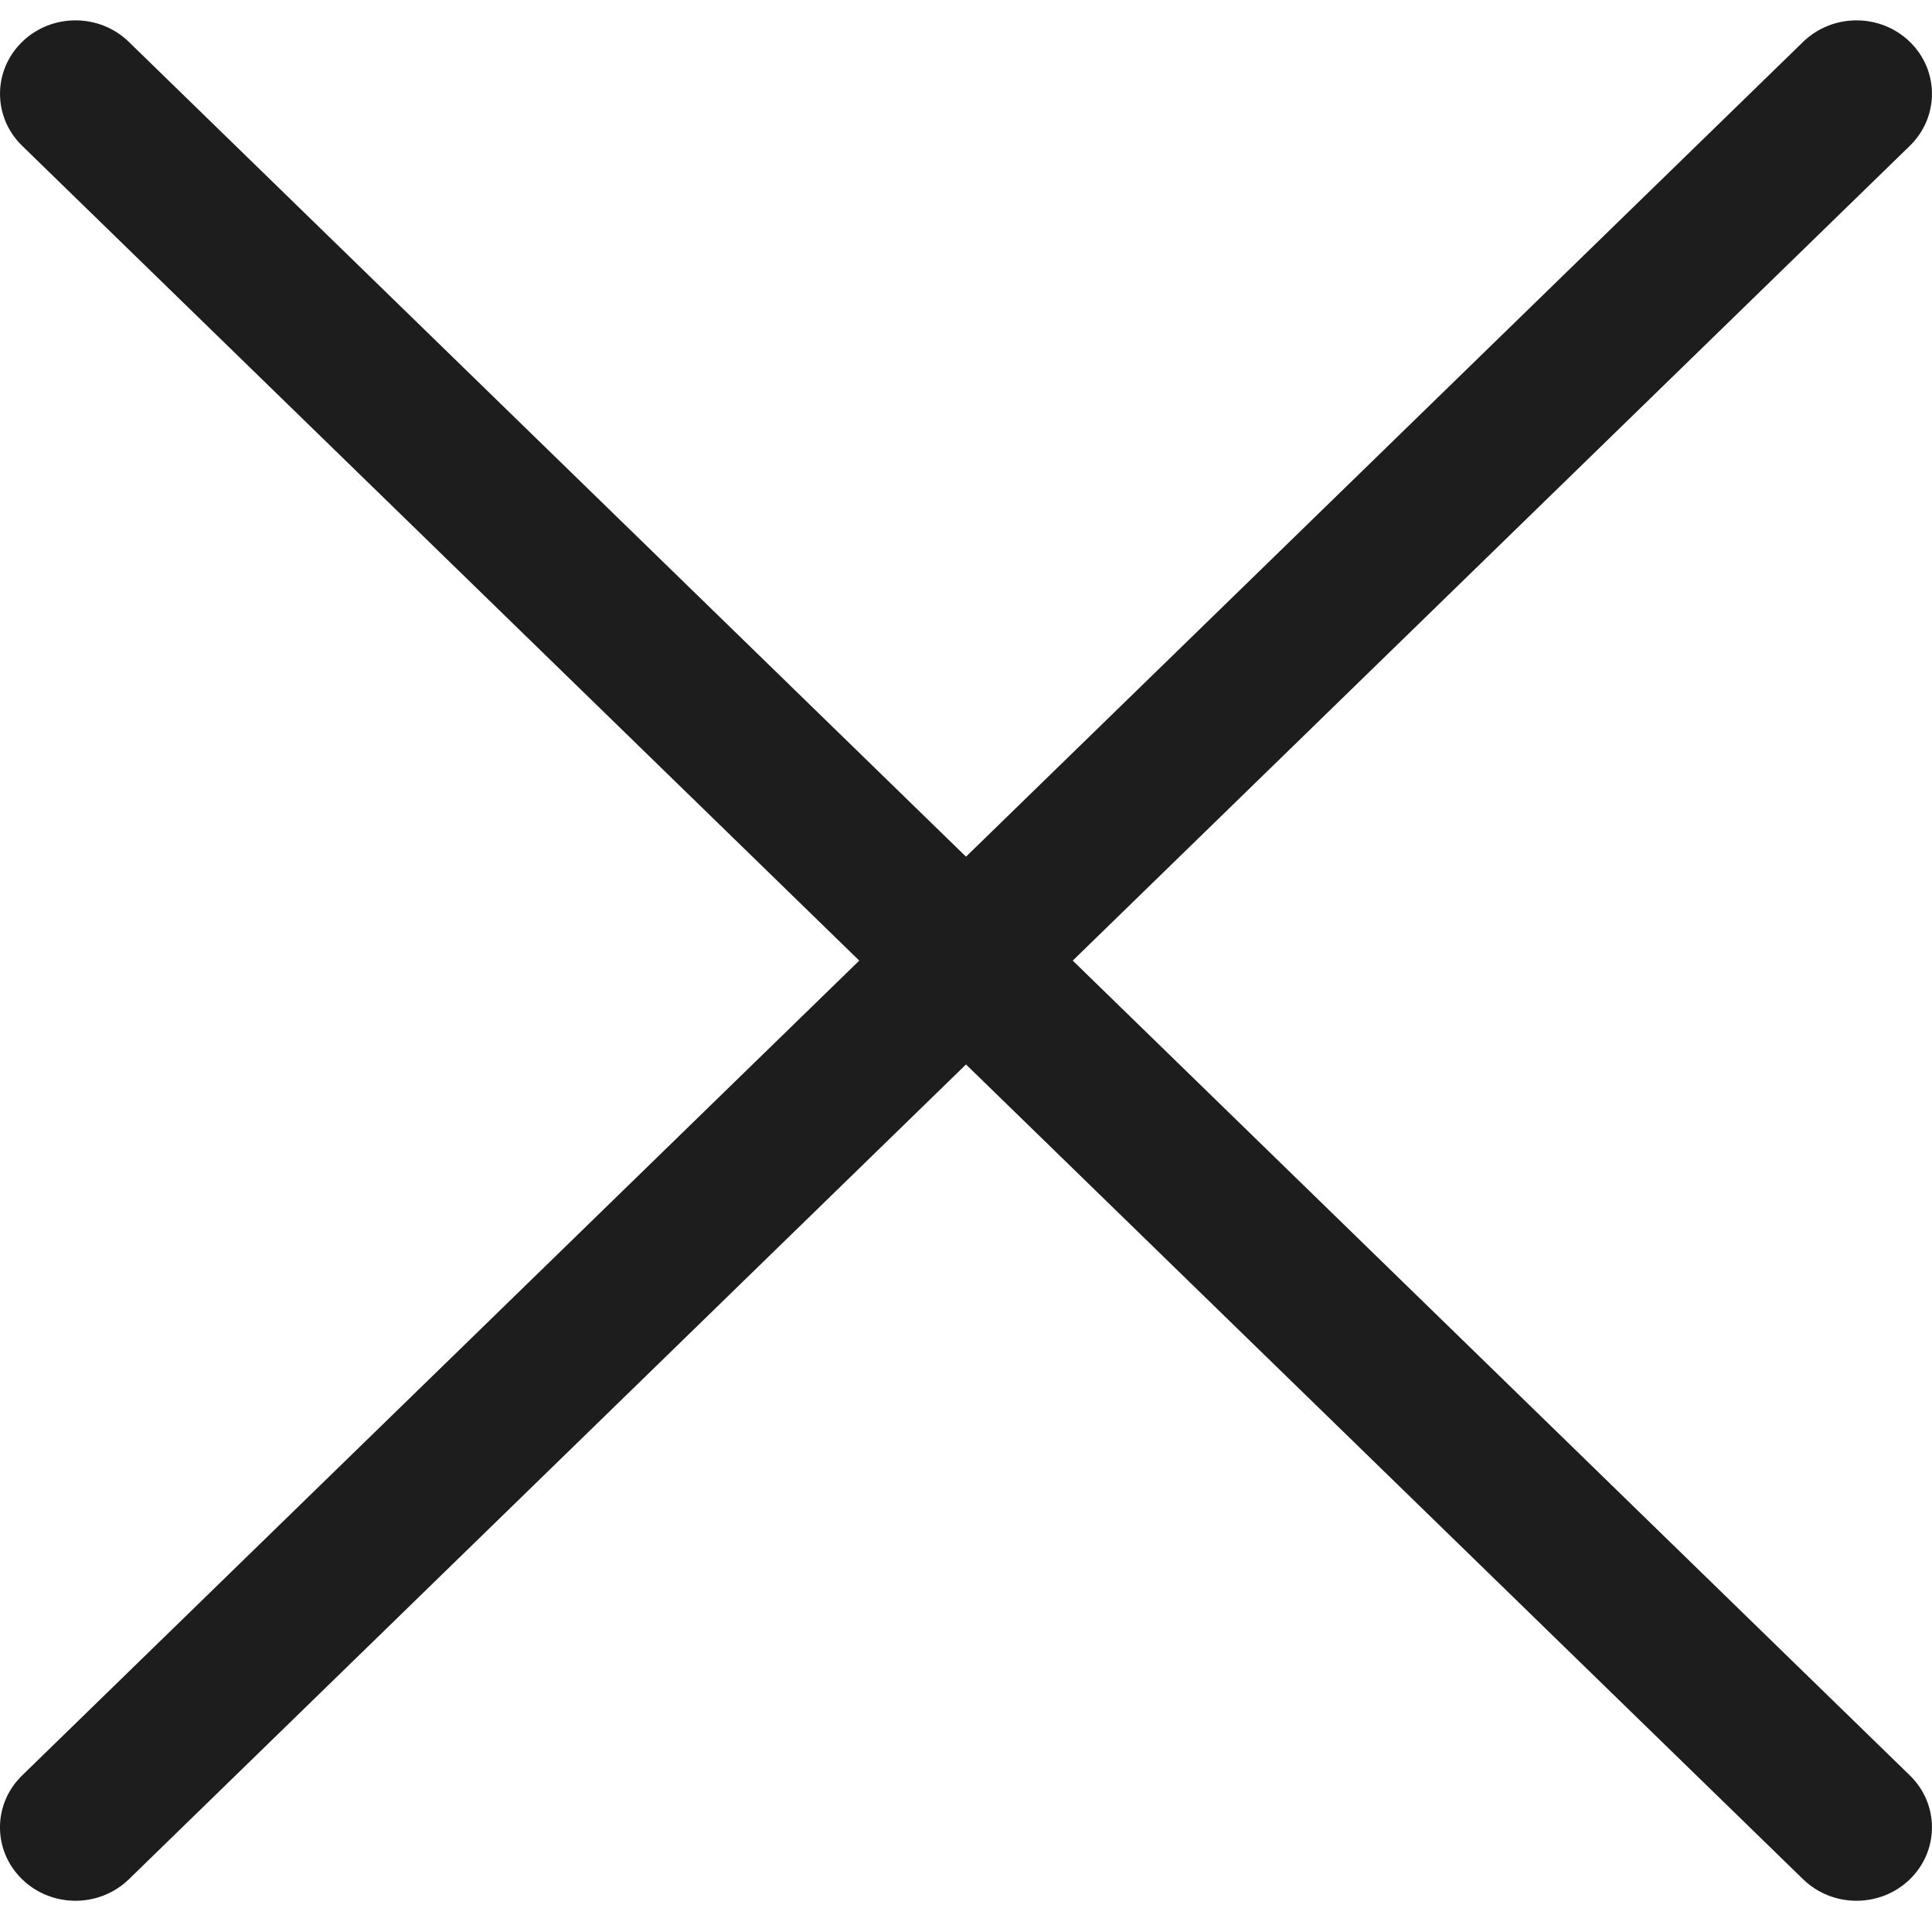 <svg width="24" height="24" viewBox="0 0 24 24" fill="none" xmlns="http://www.w3.org/2000/svg">
<path d="M13.326 11.933L23.725 1.811C24.091 1.454 24.091 0.876 23.725 0.52C23.359 0.164 22.766 0.164 22.399 0.52L12 10.642L1.6 0.52C1.234 0.164 0.641 0.164 0.275 0.52C-0.091 0.876 -0.092 1.454 0.275 1.811L10.674 11.933L0.275 22.055C-0.092 22.411 -0.092 22.989 0.275 23.345C0.458 23.523 0.698 23.612 0.938 23.612C1.178 23.612 1.417 23.523 1.601 23.345L12 13.223L22.399 23.345C22.582 23.523 22.823 23.612 23.062 23.612C23.302 23.612 23.542 23.523 23.725 23.345C24.091 22.989 24.091 22.411 23.725 22.055L13.326 11.933Z" fill="#1D1D1D"/>
</svg>